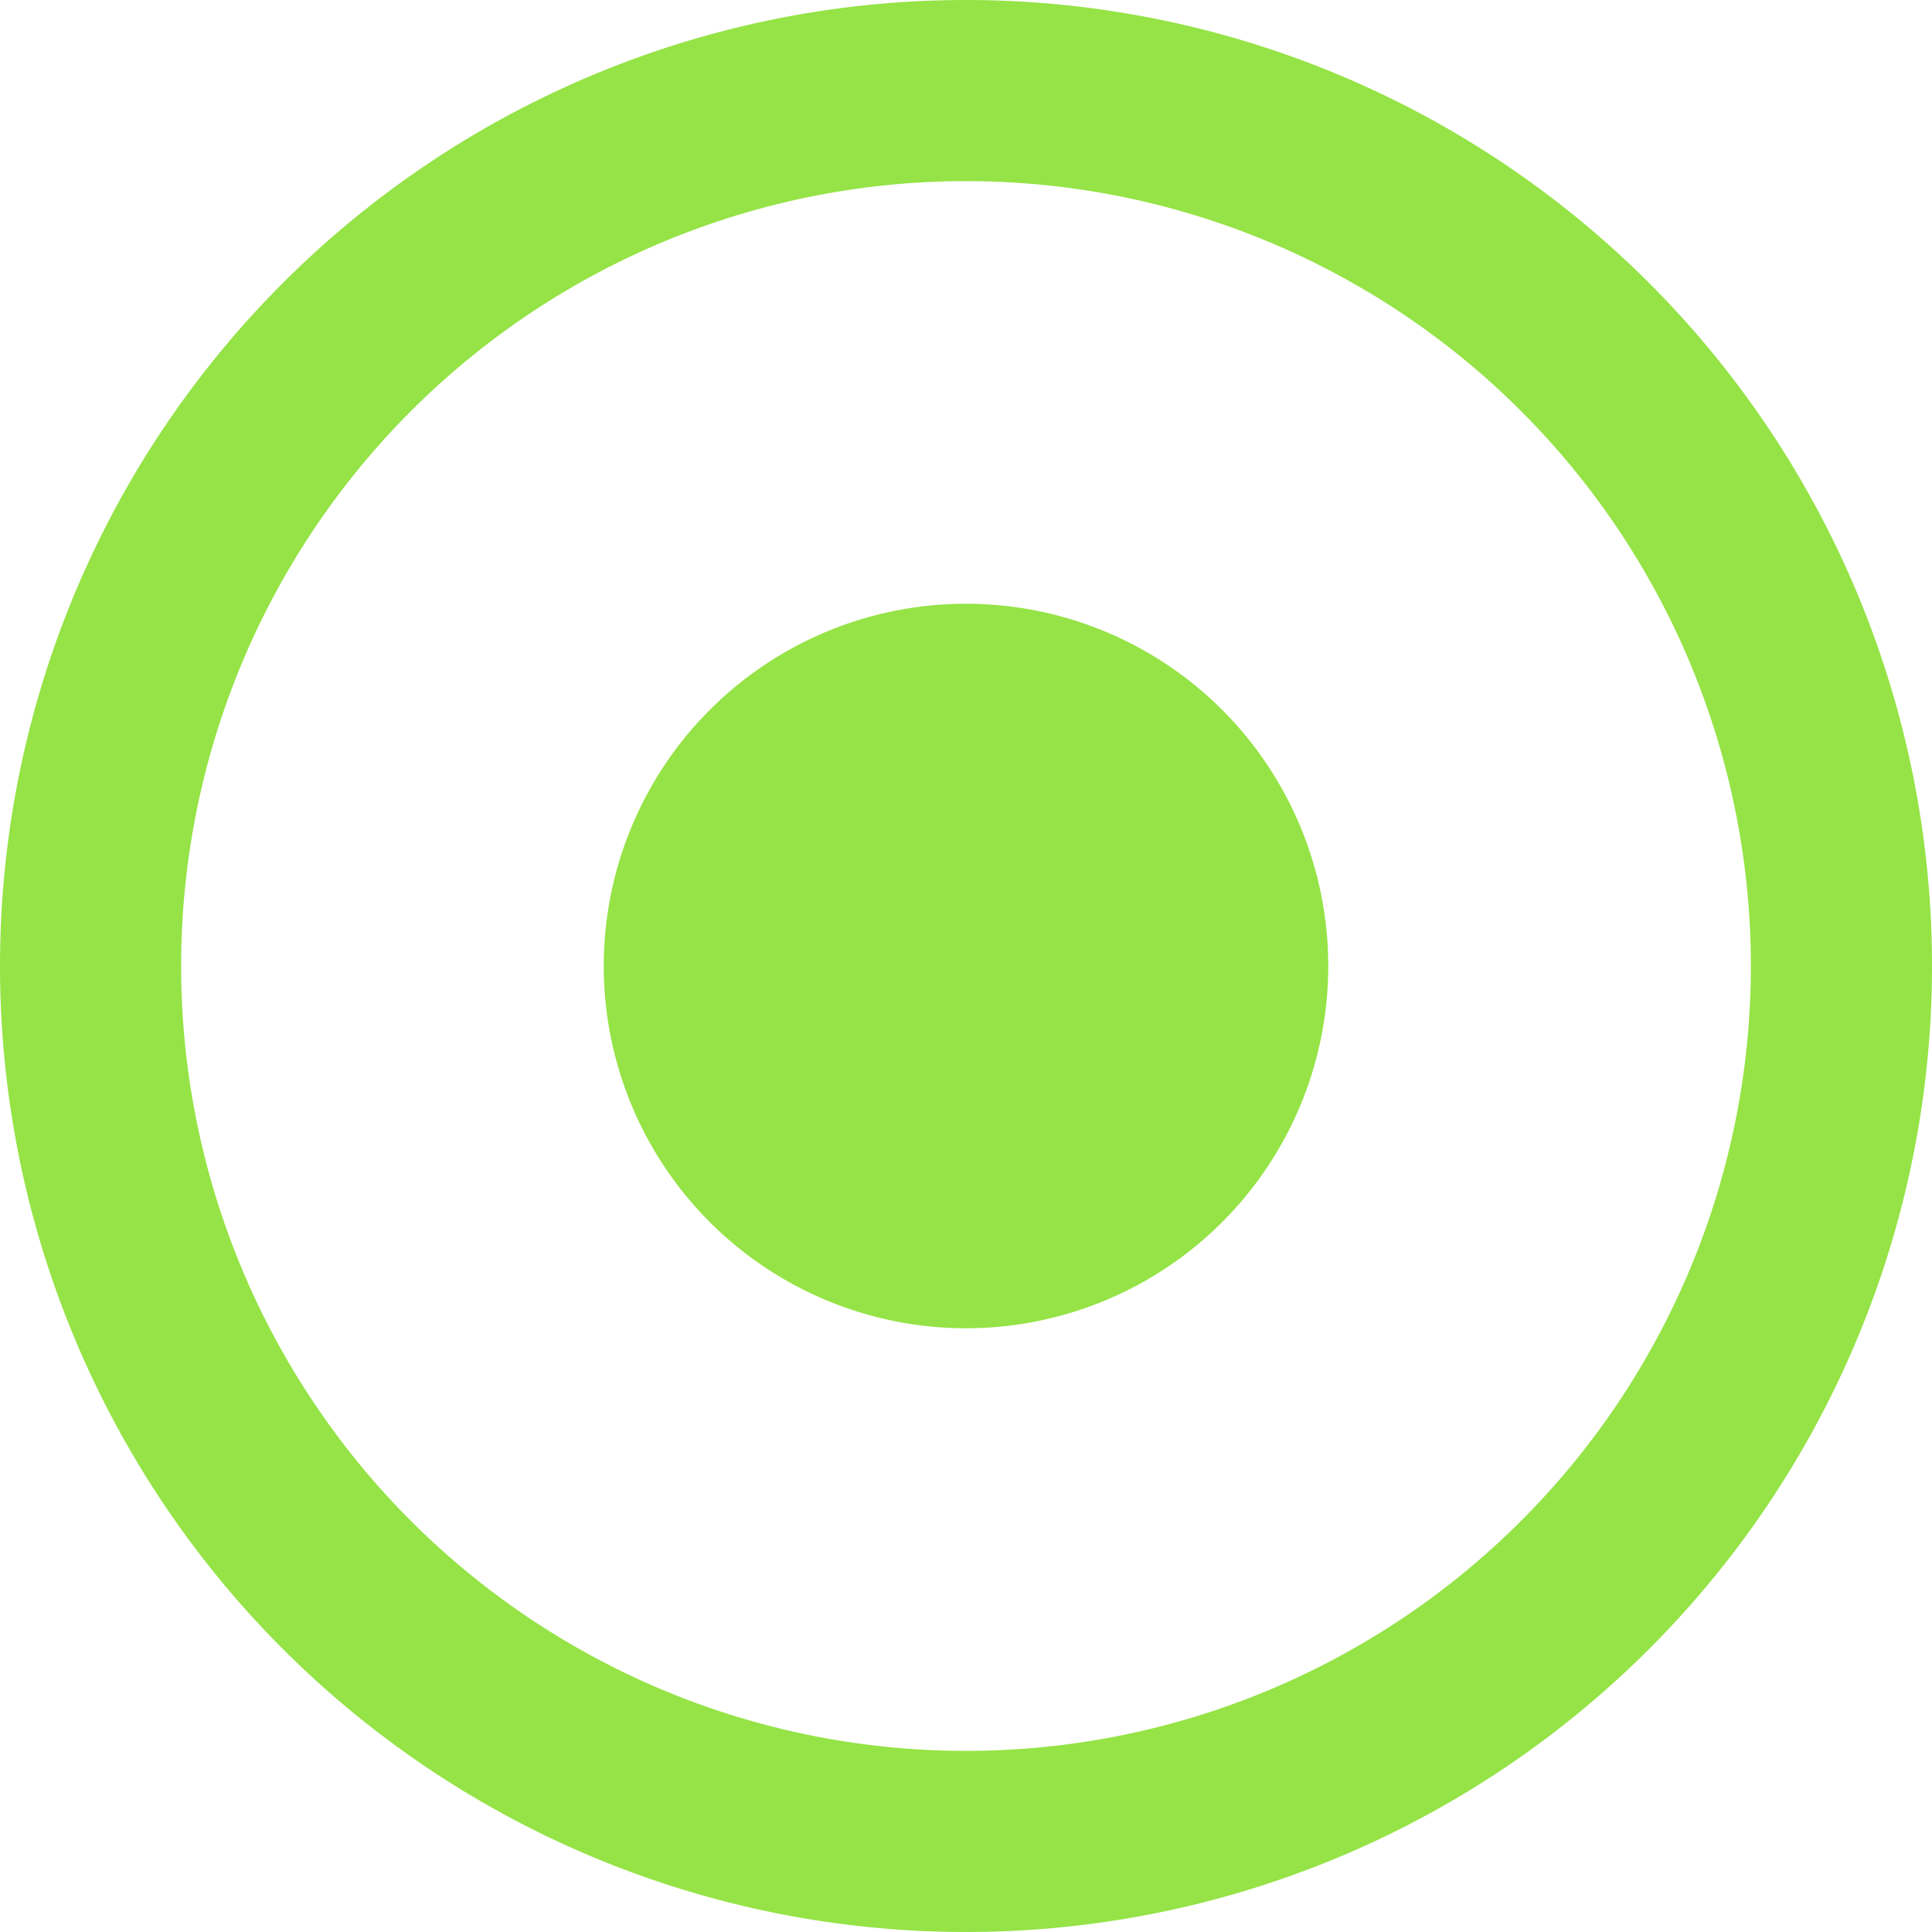 <svg fill="#95E346" stroke-width="0" viewBox="0 0 512 512" height="20" width="20" xmlns="http://www.w3.org/2000/svg">
    <path d="M464 256A208 208 0 1 0 48 256a208 208 0 1 0 416 0zM0 256a256 256 0 1 1 512 0A256 256 0 1 1 0 256zm256-96a96 96 0 1 1 0 192 96 96 0 1 1 0-192z">
    </path>
</svg>
